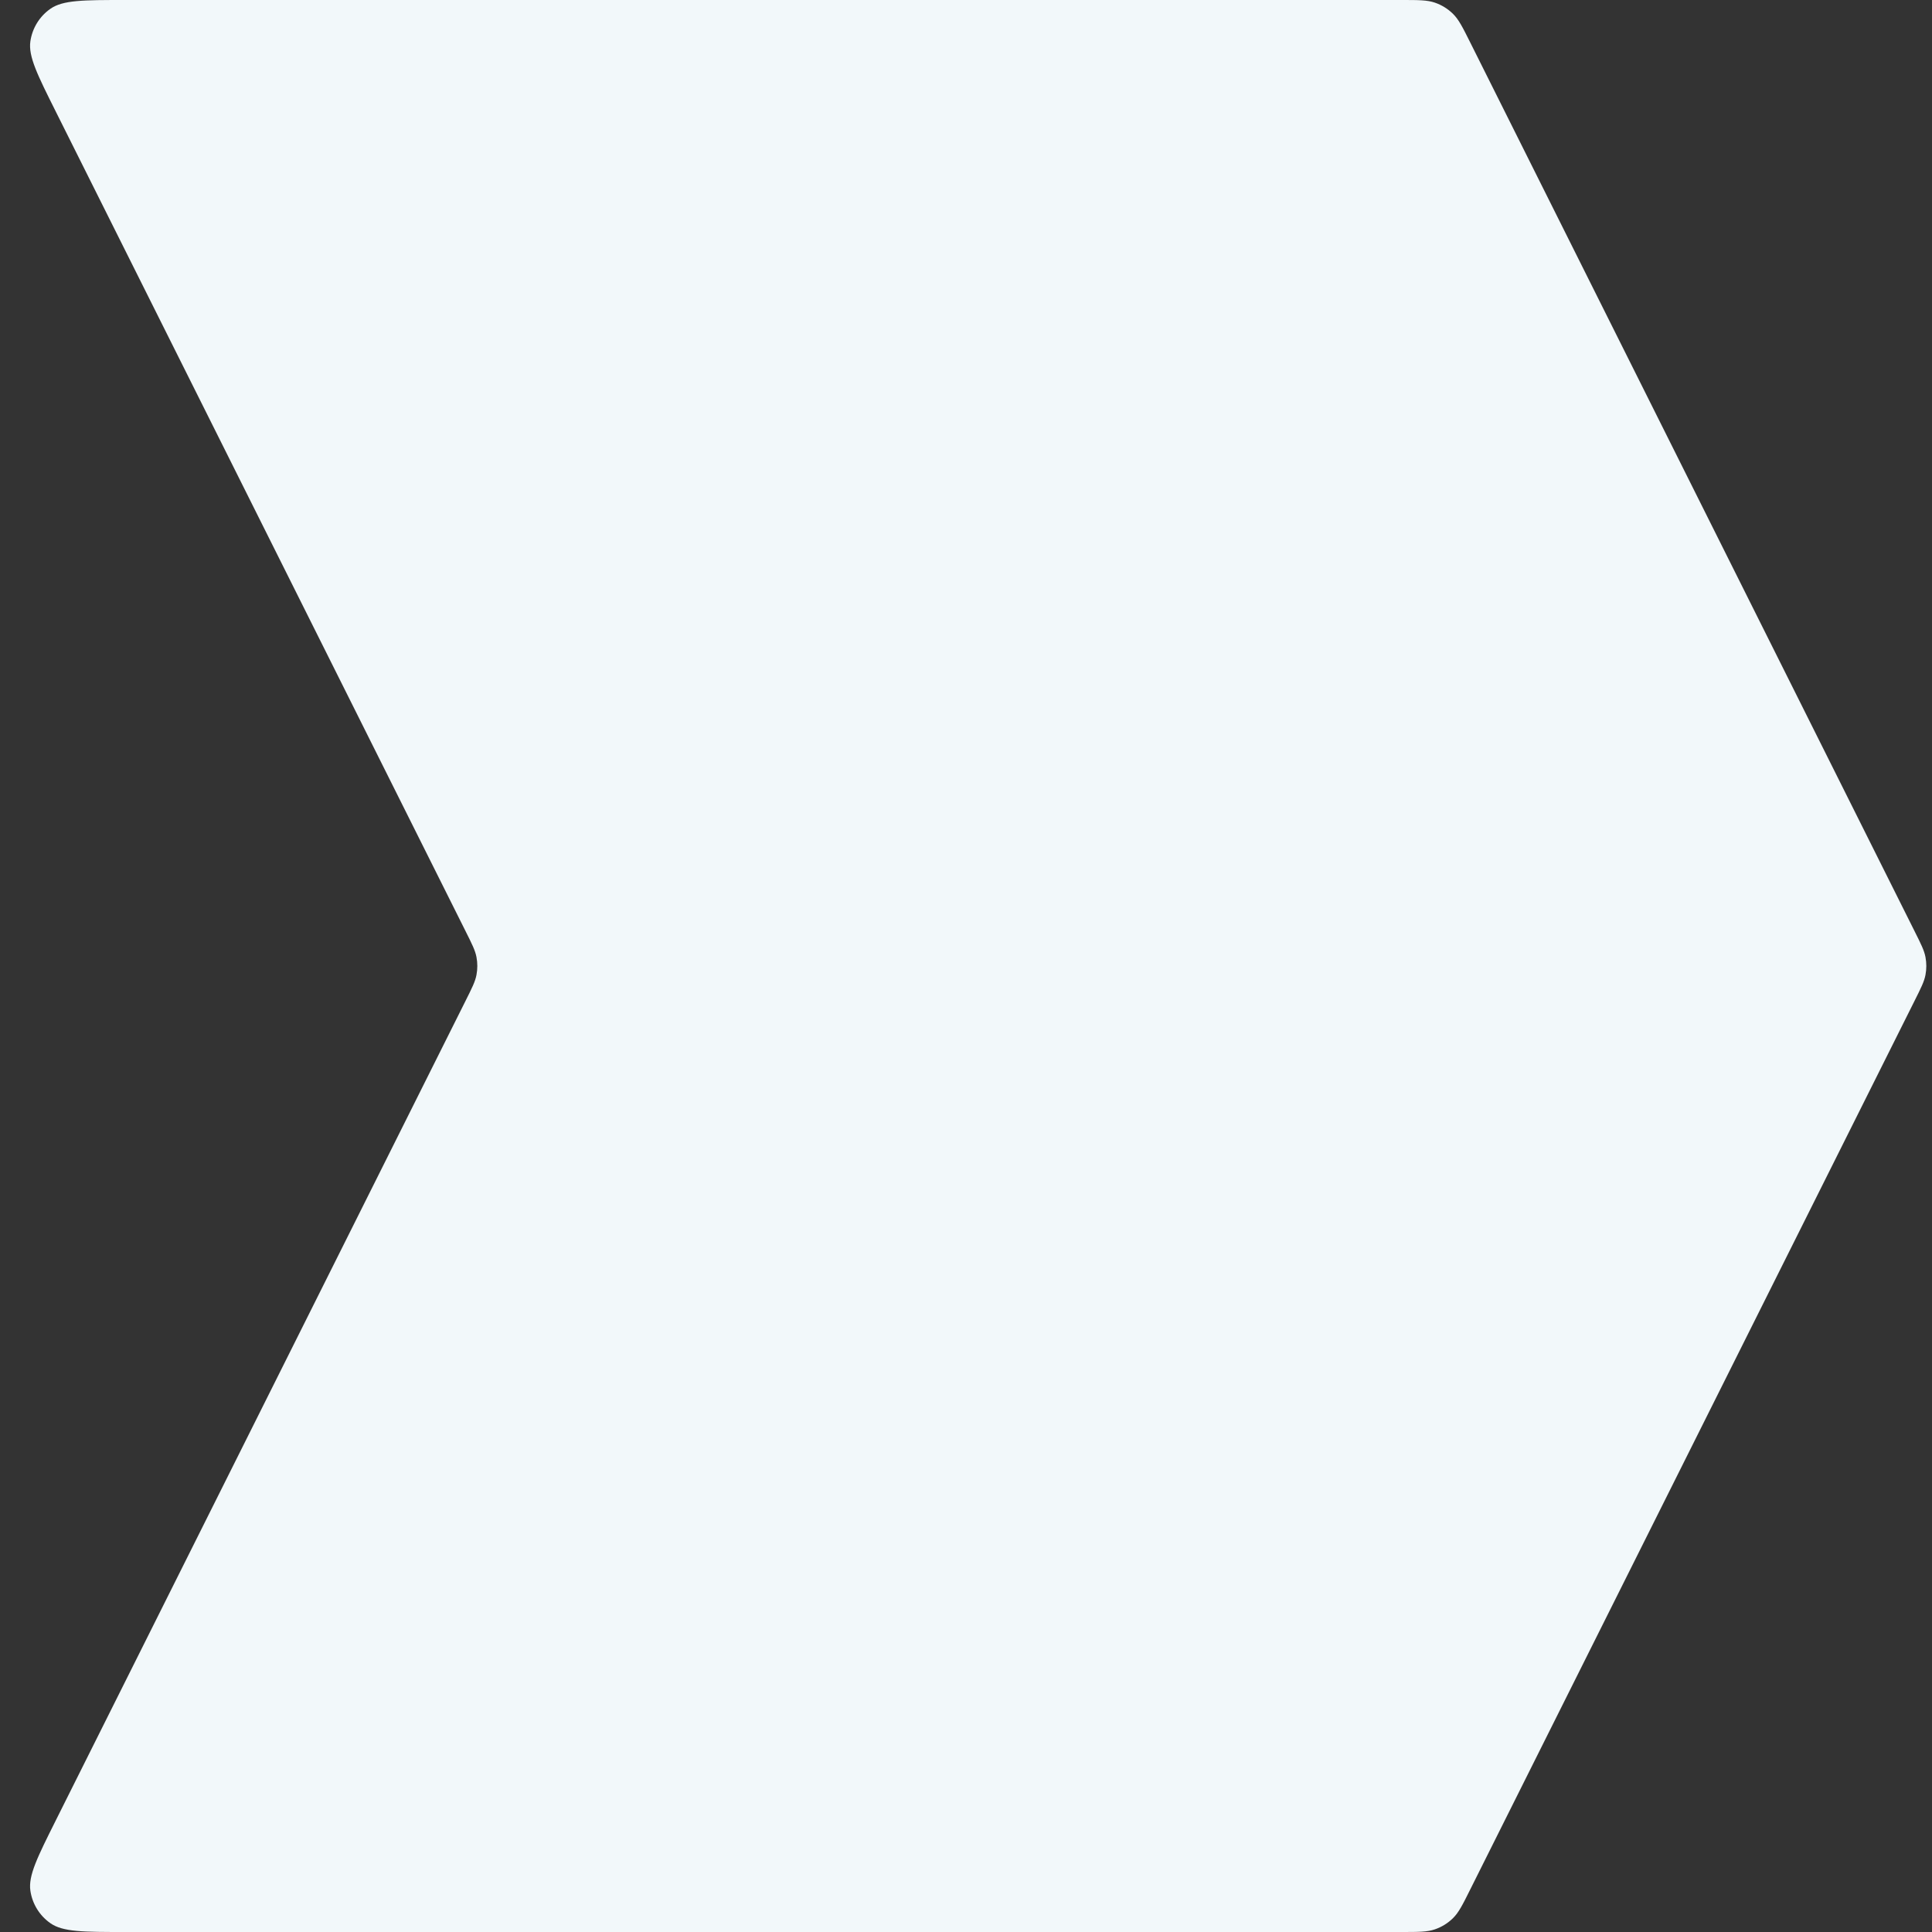 <svg width="40" height="40" viewBox="0 0 40 40" fill="none" xmlns="http://www.w3.org/2000/svg">
<rect x="0" y="0" width="40" height="40" fill="#333333" stroke="none"/>
<path d="M2.589 0C1.732 0 1.303 0 1.045 0.181C0.819 0.338 0.669 0.582 0.629 0.854C0.583 1.165 0.774 1.549 1.158 2.316L9.642 19.285C9.773 19.547 9.839 19.678 9.865 19.816C9.888 19.938 9.888 20.062 9.865 20.184C9.839 20.322 9.773 20.453 9.642 20.715L1.158 37.684C0.774 38.451 0.583 38.834 0.629 39.146C0.669 39.418 0.819 39.662 1.045 39.819C1.303 40 1.732 40 2.589 40H29.011C29.37 40 29.55 40 29.708 39.945C29.848 39.897 29.976 39.818 30.082 39.714C30.201 39.597 30.282 39.437 30.442 39.115L39.642 20.715C39.773 20.453 39.839 20.322 39.865 20.184C39.888 20.062 39.888 19.938 39.865 19.816C39.839 19.678 39.773 19.547 39.642 19.285L30.442 0.884C30.282 0.563 30.201 0.403 30.082 0.286C29.976 0.182 29.848 0.103 29.708 0.055C29.55 0 29.37 0 29.011 0H2.589Z" fill="#F2F8FA"/>
</svg>
